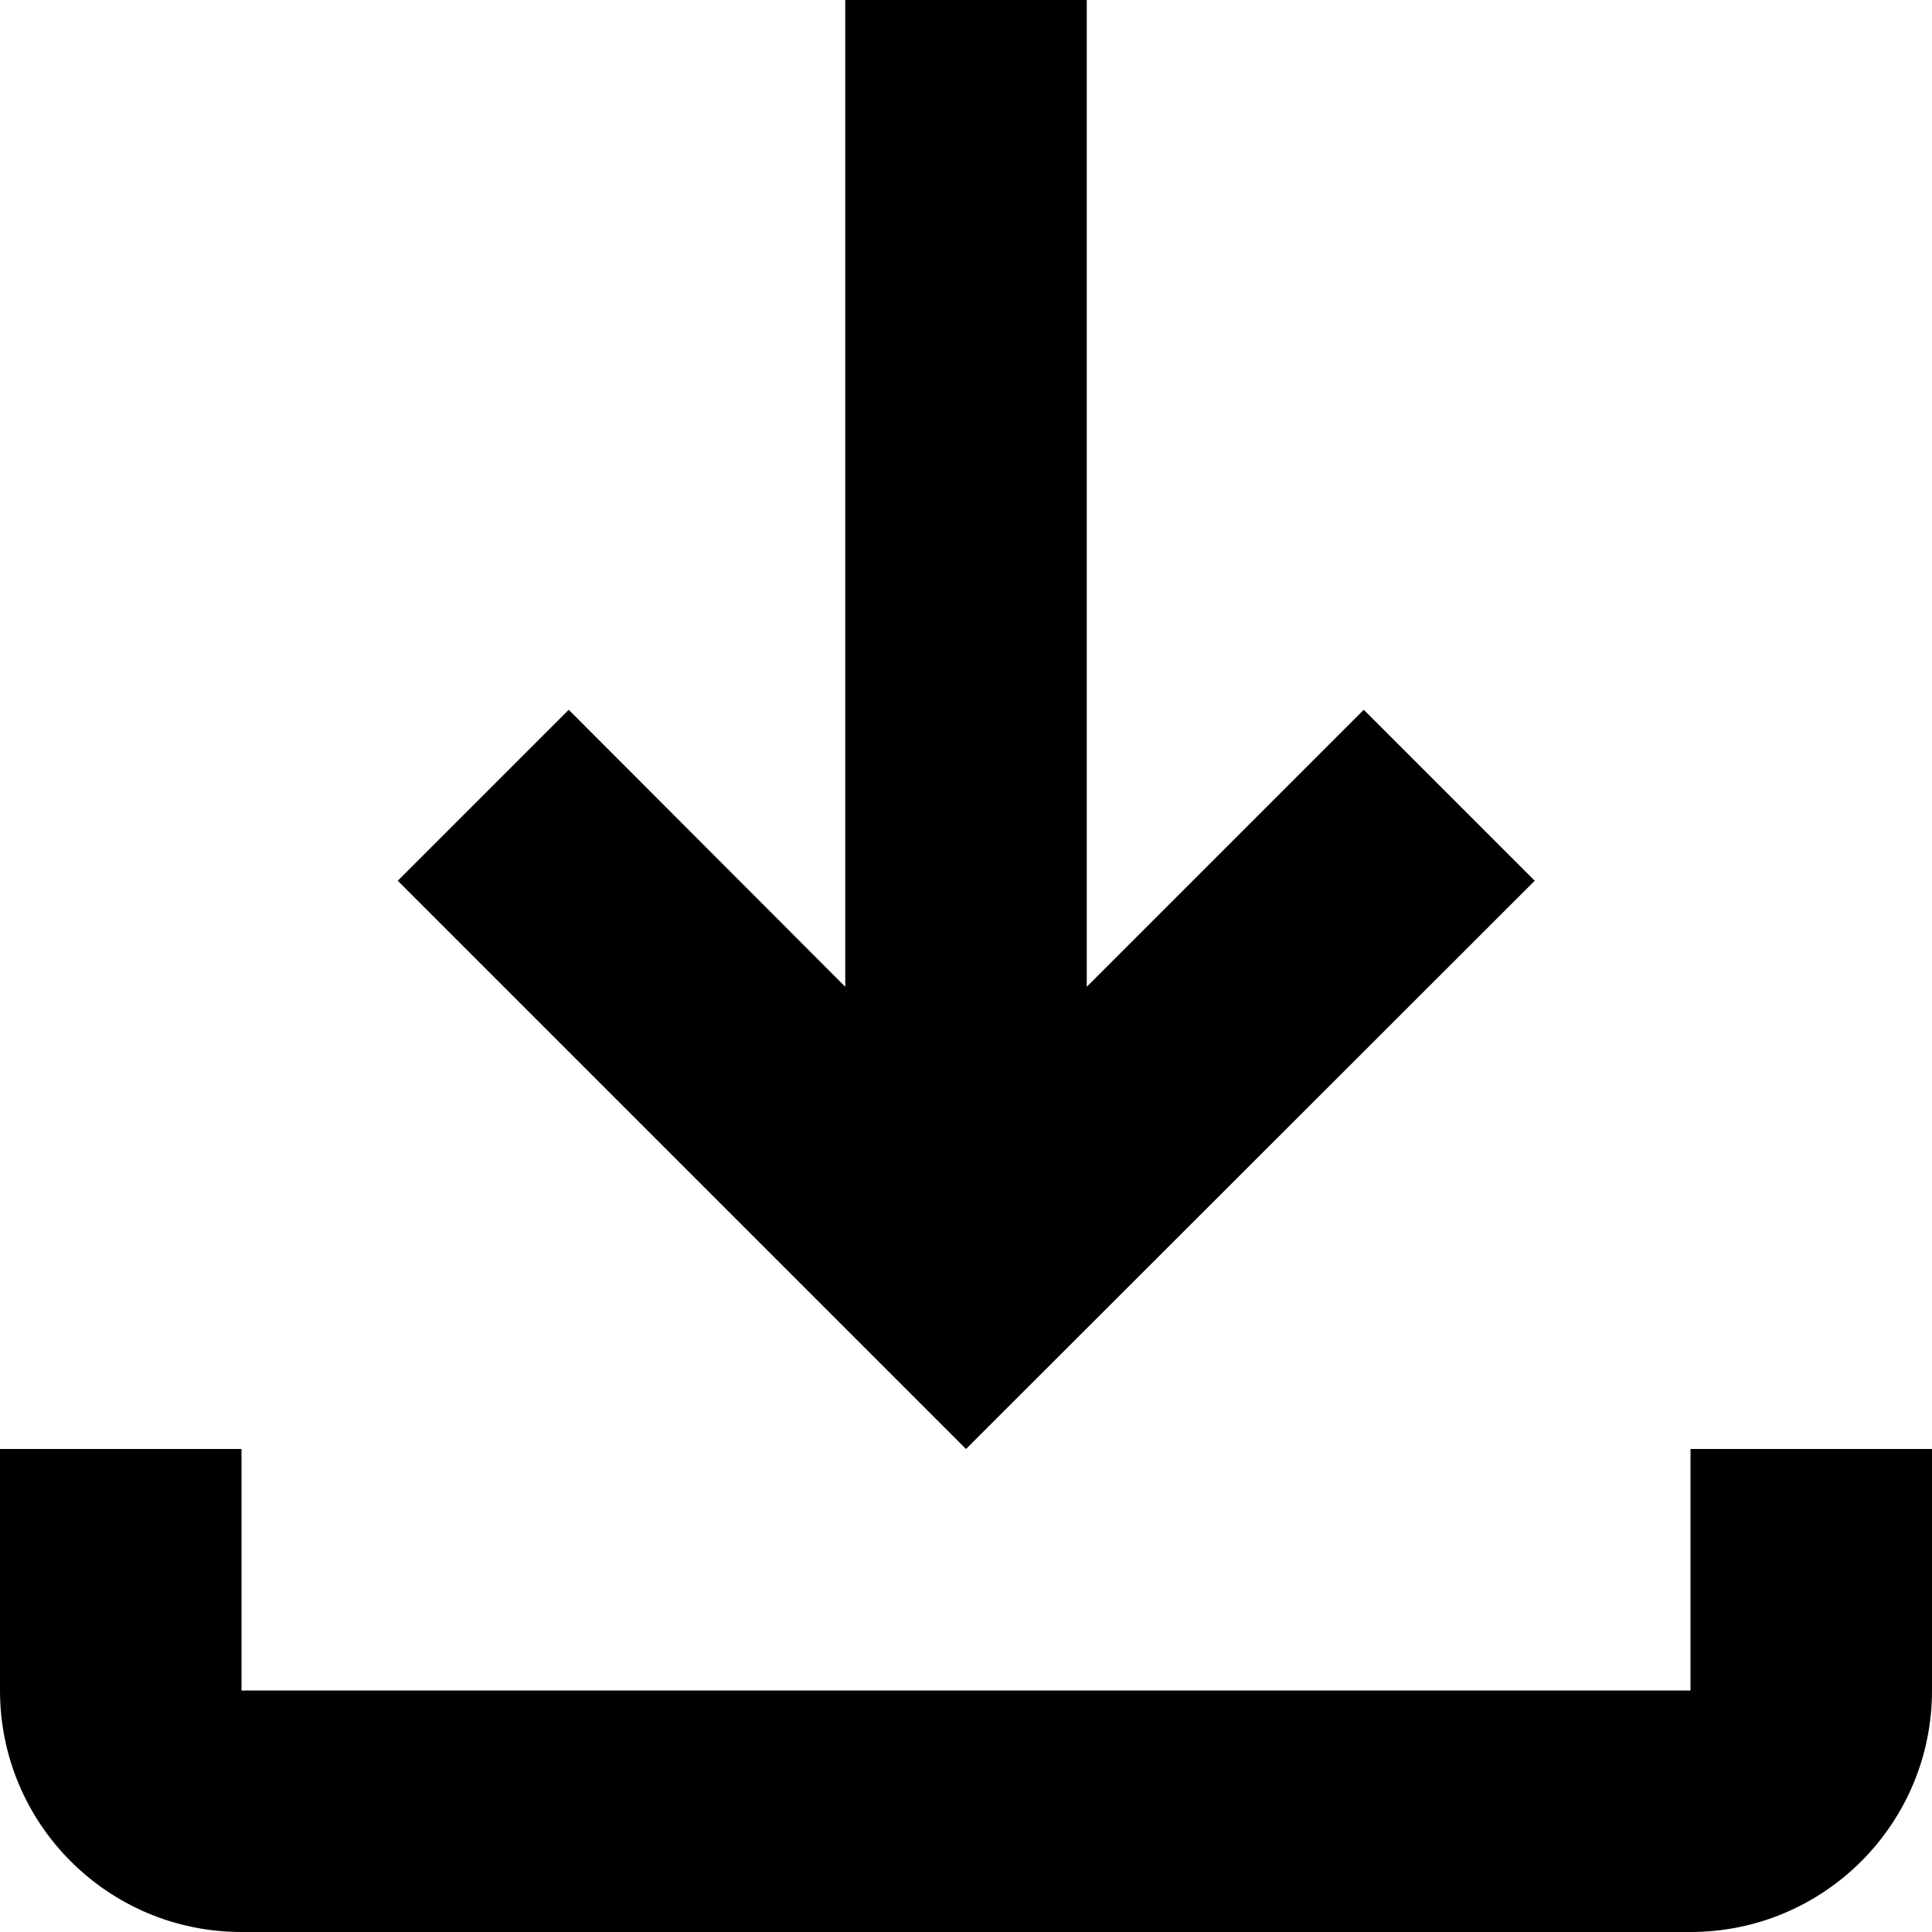 <?xml version="1.0" encoding="utf-8"?>
<svg version="1.1" xmlns="http://www.w3.org/2000/svg" xmlns:xlink="http://www.w3.org/1999/xlink" width="16" height="16" viewBox="0 0 16 16">
  <rect width="16" height="16" id="icon-bound" fill="none" />
  <path id="download-3" d="M4.71,5.878l-1.416,1.416l4.706,4.706l4.71,-4.706l-1.416,-1.416l-2.294,2.294l-0,-8.172l-2,0l-0,8.172l-2.29,-2.294Zm-2.71,8.122l0,-2l-2,0l0,2c0,1.105 0.895,2 2,2l12,0c1.105,0 2,-0.895 2,-2l0,-2l-2,0l0,2l-12,0Z" />
</svg>
